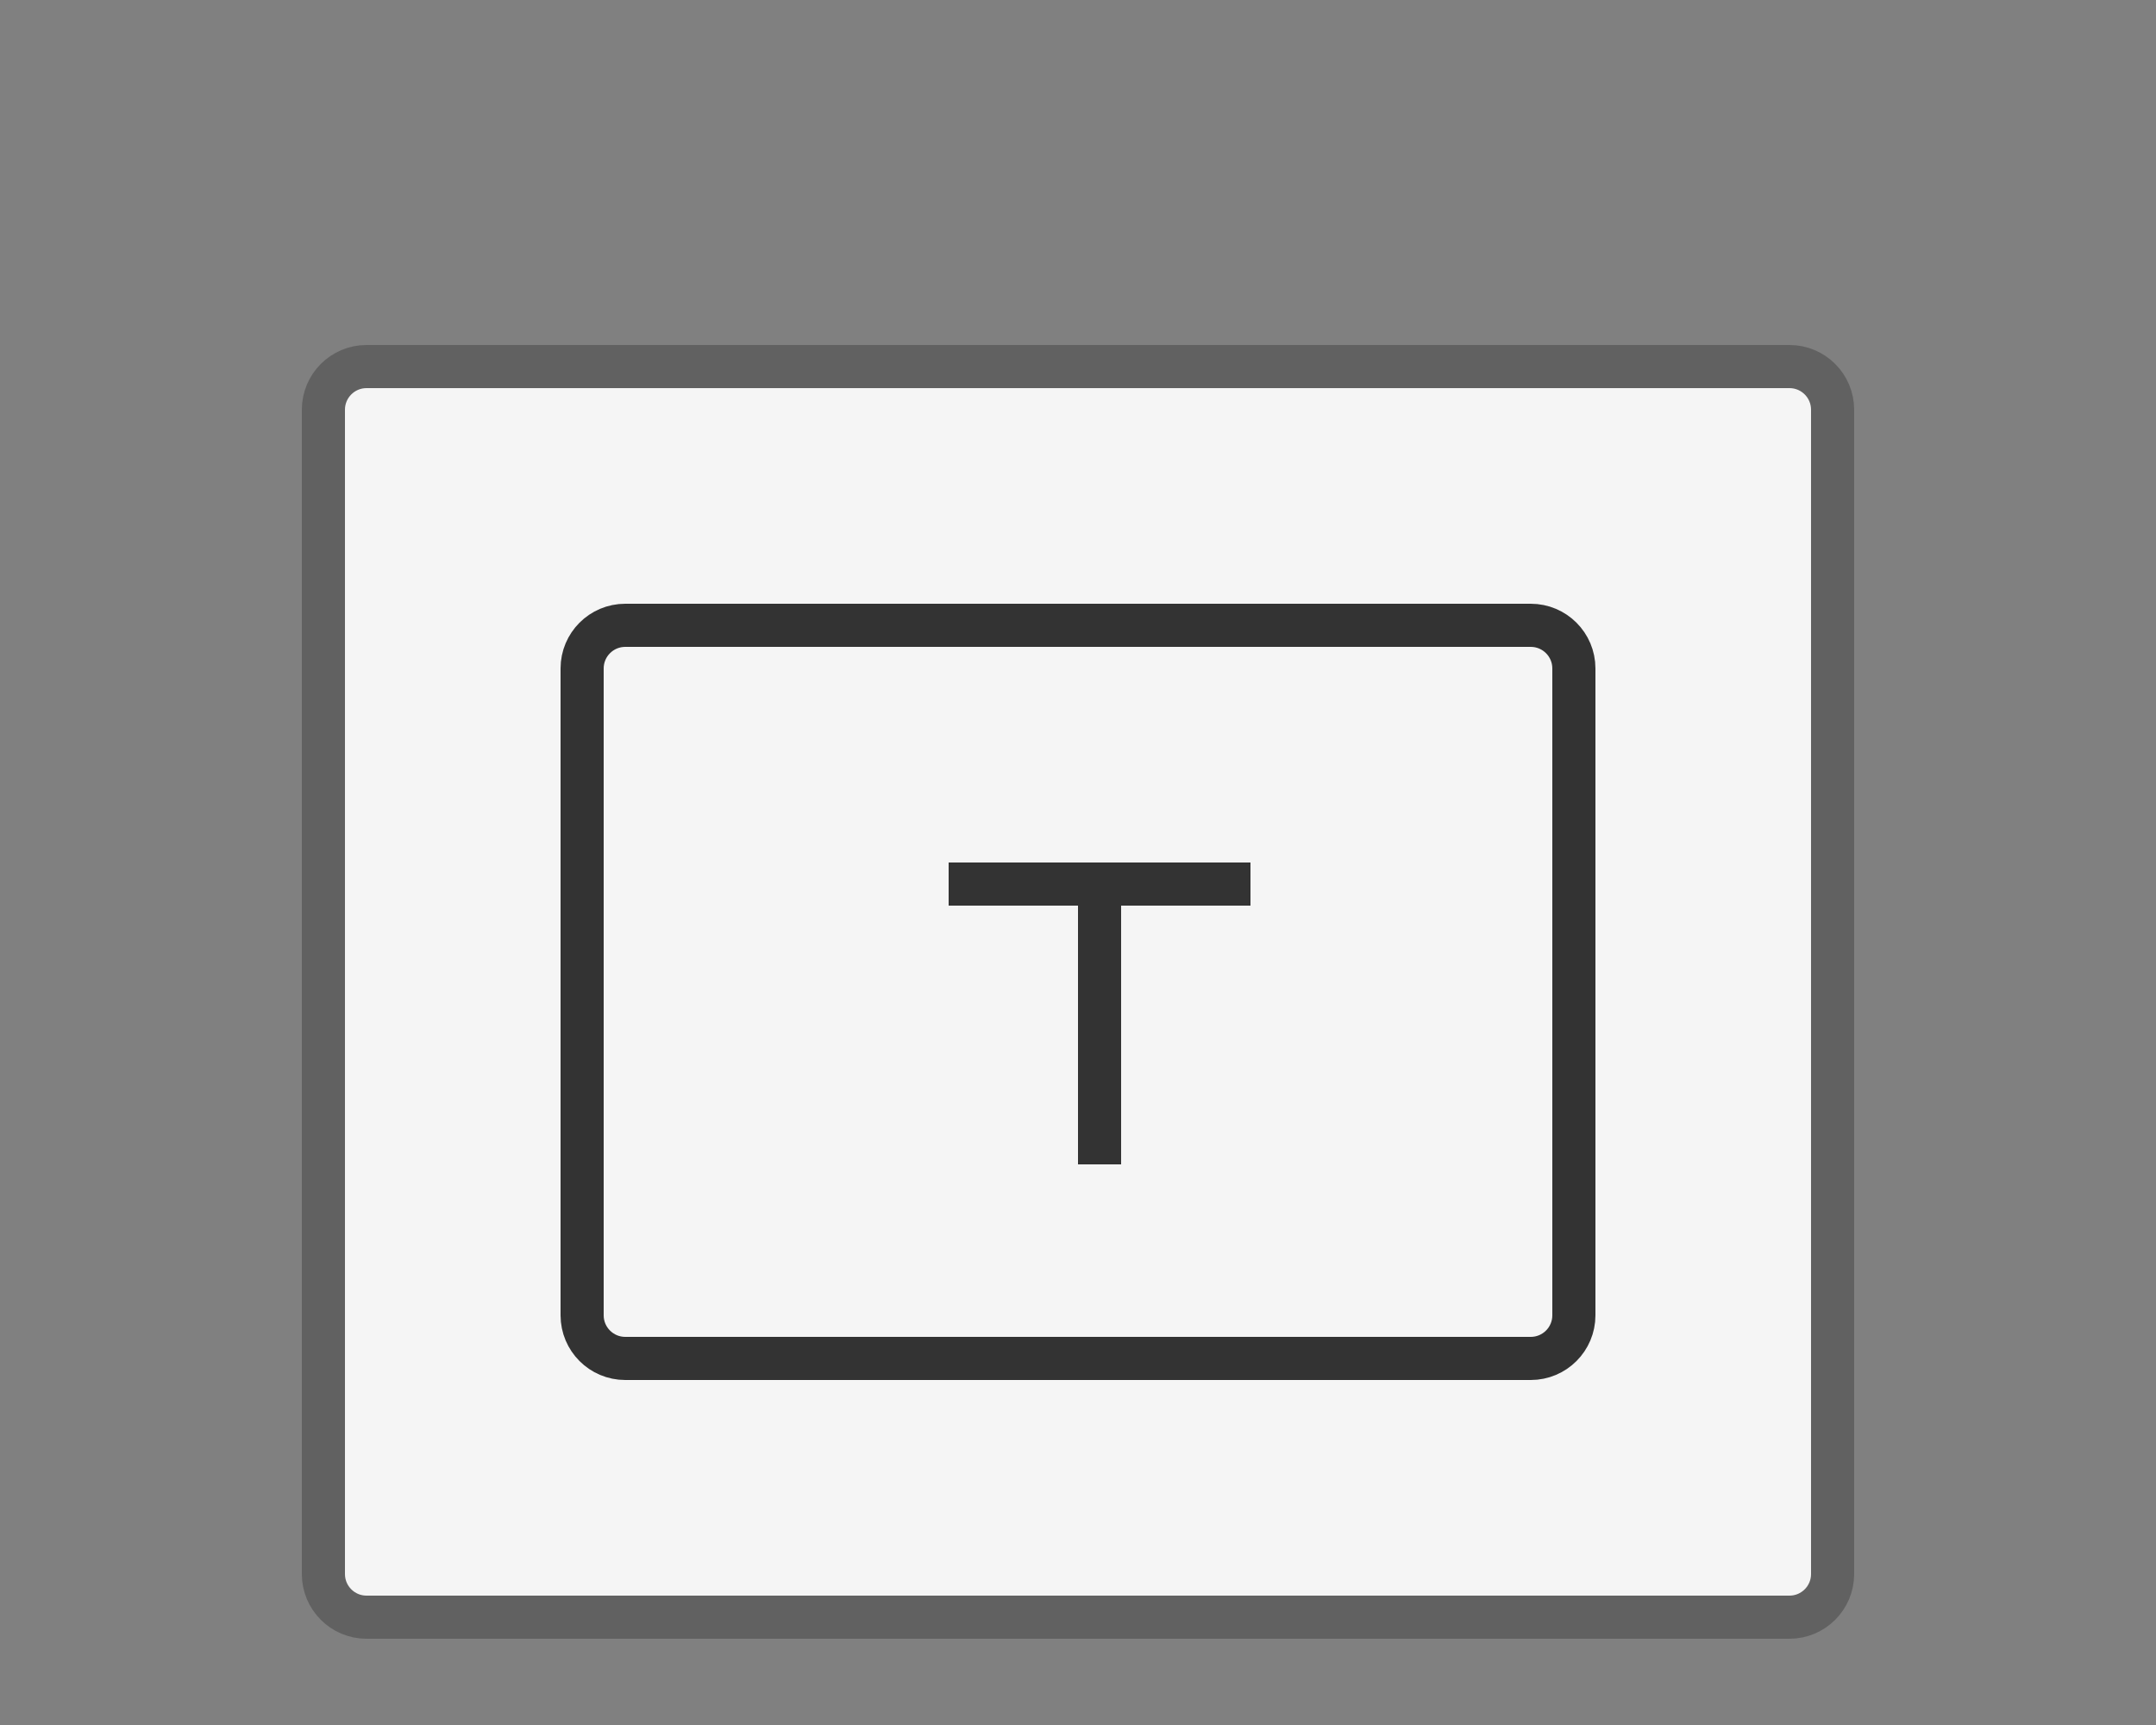 <svg width="50" height="40" viewBox="0 0 50 40" fill="none" xmlns="http://www.w3.org/2000/svg">
<rect x="0" y="0" width="50" height="40" fill="#808080" stroke="none"/>
<path d="M41.5 8.5H8.5C7.948 8.5 7.5 8.948 7.5 9.5V36.5C7.5 37.052 7.948 37.5 8.5 37.5H41.5C42.052 37.5 42.5 37.052 42.5 36.5V9.5C42.5 8.948 42.052 8.5 41.5 8.5Z" fill="#F5F5F5" stroke="#616161"/>
<path d="M13.5 15.5C13.5 14.948 13.948 14.5 14.5 14.5H35.5C36.052 14.5 36.5 14.948 36.5 15.5V30.5C36.5 31.052 36.052 31.5 35.5 31.5H14.5C13.948 31.5 13.5 31.052 13.5 30.5V15.5Z" stroke="#333333"/>
<path d="M26 27H25V21H22V20H29V21H26V27Z" fill="#333333"/>
</svg>

